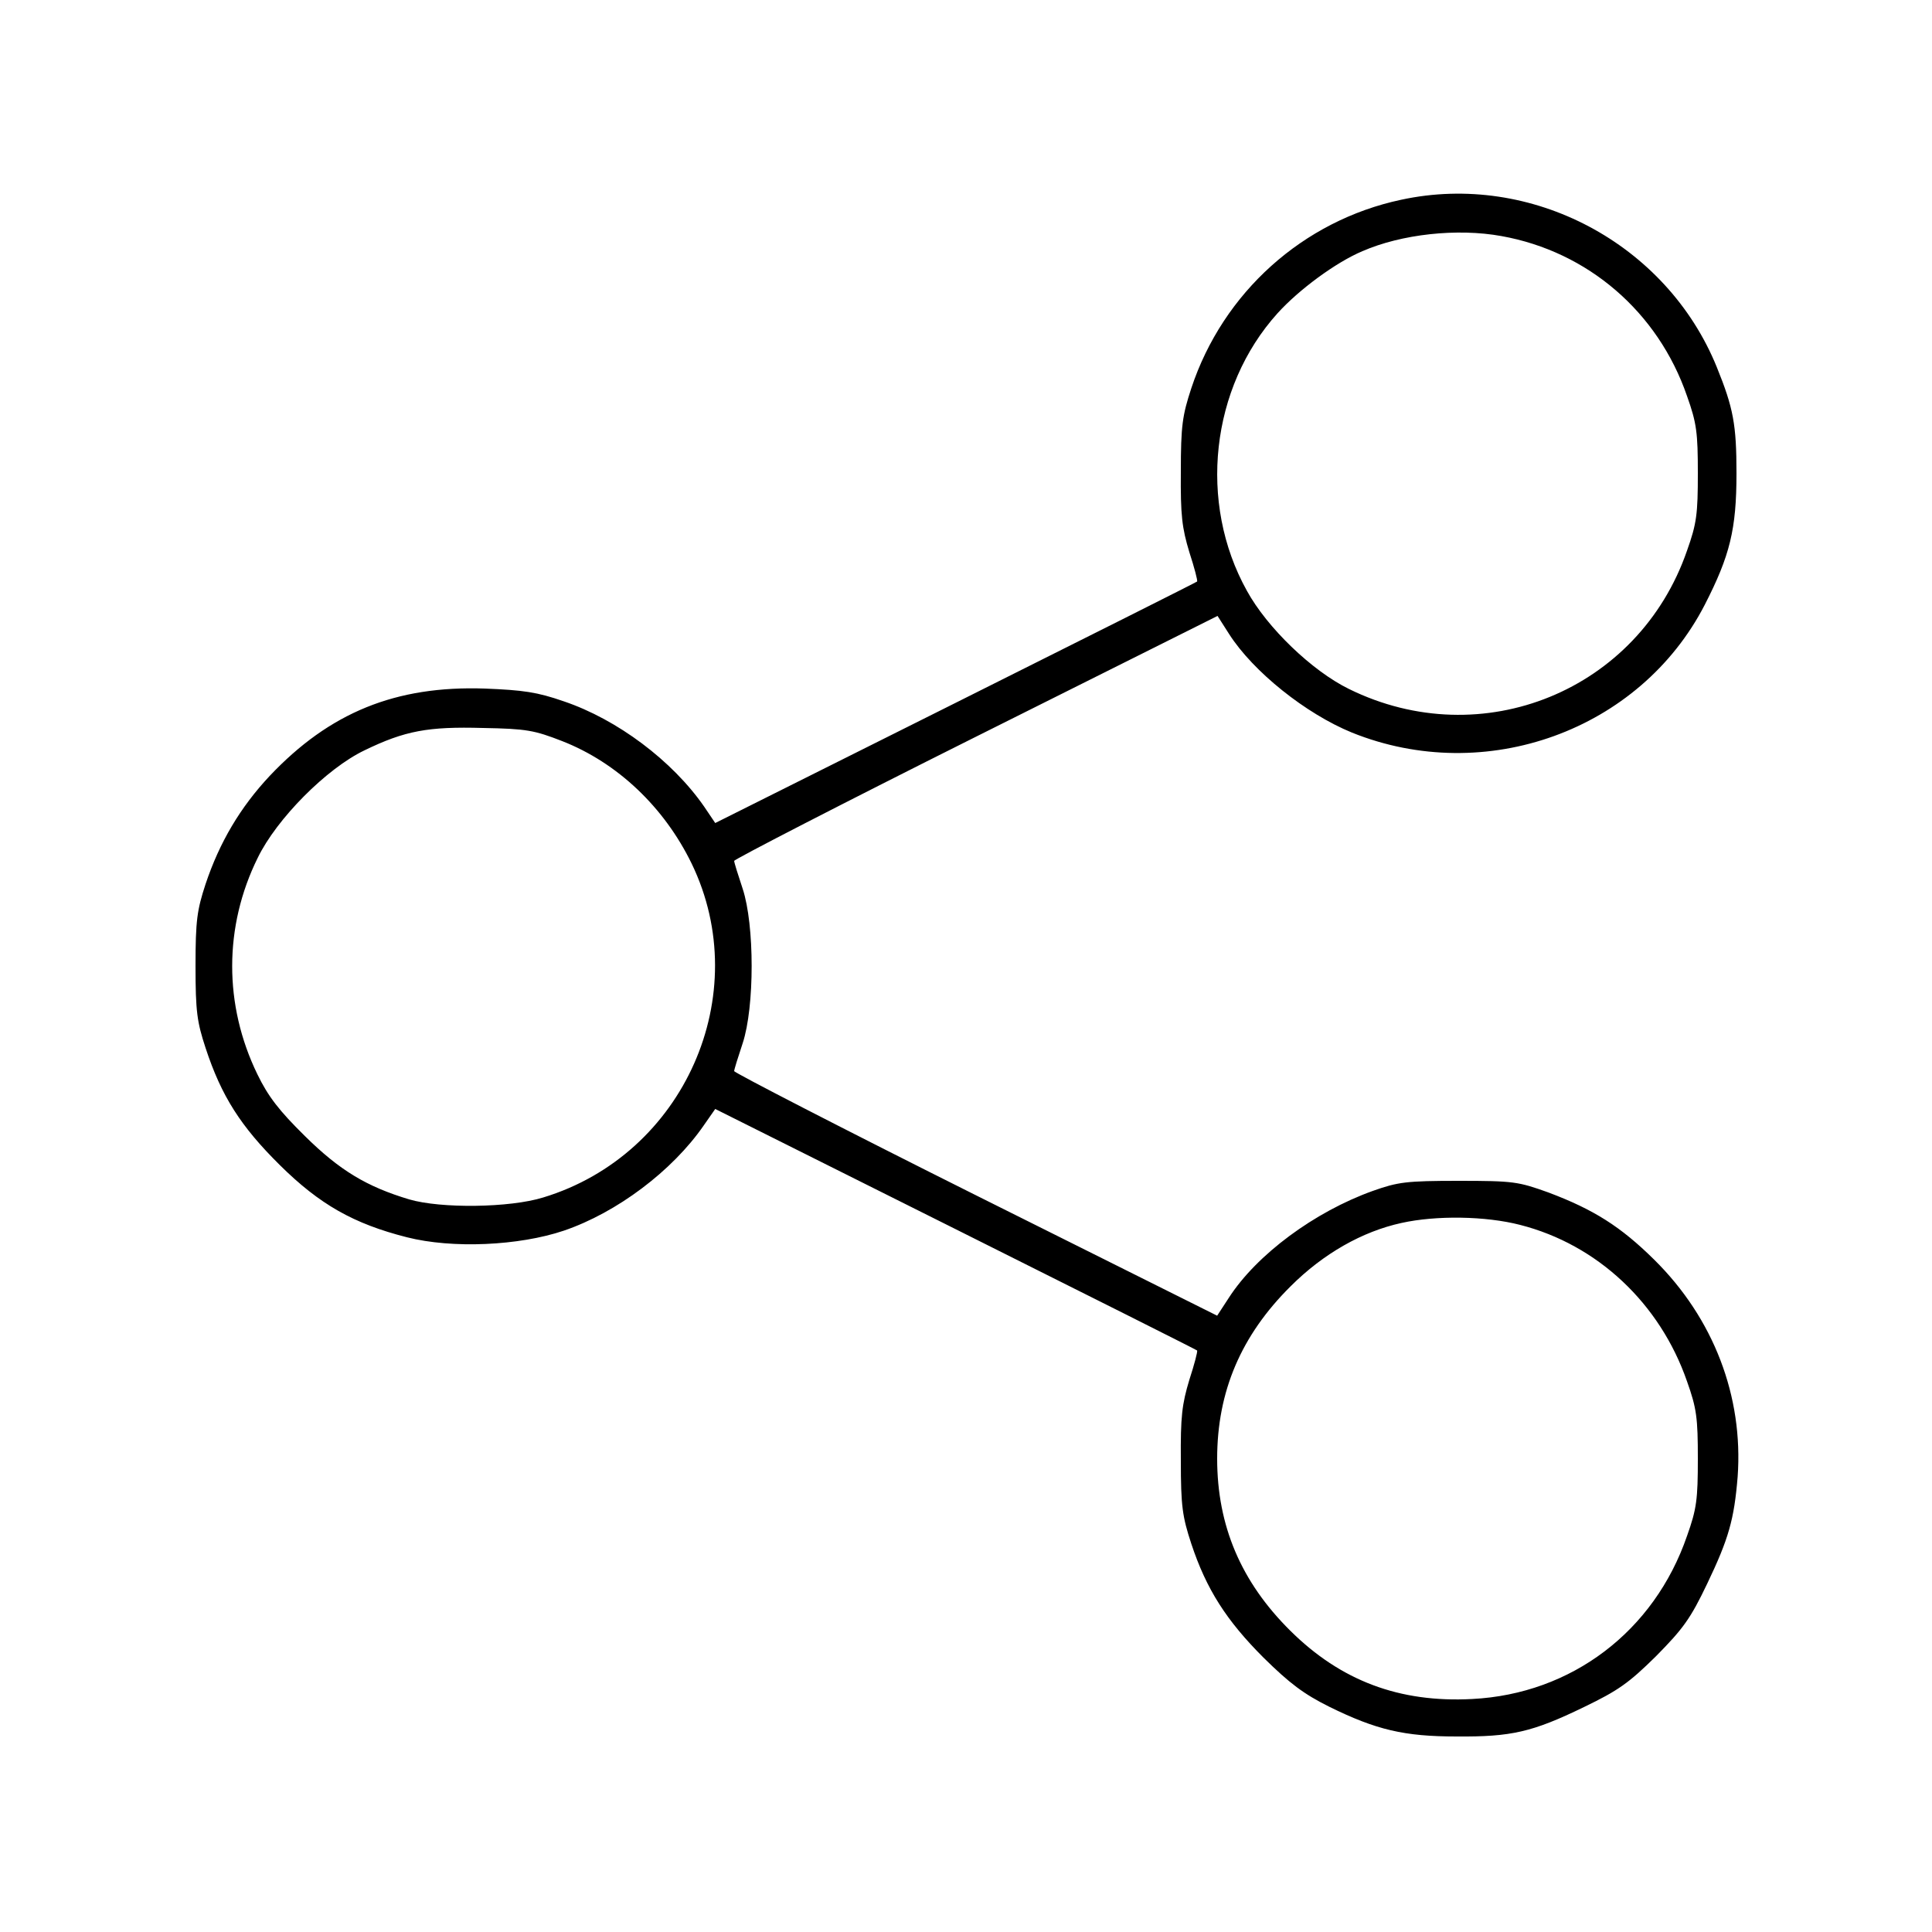 <?xml version="1.0" standalone="no"?>
<!DOCTYPE svg PUBLIC "-//W3C//DTD SVG 20010904//EN"
 "http://www.w3.org/TR/2001/REC-SVG-20010904/DTD/svg10.dtd">
<svg version="1.0" xmlns="http://www.w3.org/2000/svg"
 width="500pt" height="500pt" viewBox="0 0 500 500"
 preserveAspectRatio="xMidYMid meet">

<g transform="translate(0,500) scale(0.1,-0.1)"
fill="#000000" stroke="none">
<path d="M3626 4483 c-254 -54 -461 -240 -543 -488 -23 -70 -27 -97 -27 -215
-1 -114 3 -146 22 -209 13 -40 22 -74 20 -76 -2 -2 -283 -143 -625 -314 l-622
-311 -29 43 c-82 118 -224 225 -363 272 -69 24 -105 29 -204 33 -231 8 -402
-62 -557 -226 -76 -81 -130 -172 -166 -280 -22 -67 -26 -94 -26 -212 0 -118 4
-145 26 -212 41 -125 91 -203 192 -303 103 -102 191 -152 329 -187 118 -30
290 -22 406 17 138 47 281 155 362 272 l30 43 622 -311 c342 -171 623 -312
625 -314 2 -2 -7 -36 -20 -76 -19 -63 -23 -95 -22 -209 0 -118 4 -145 27 -215
39 -118 91 -199 187 -295 68 -67 104 -94 170 -127 122 -60 194 -77 330 -77
141 -1 195 11 329 76 89 43 116 62 187 132 70 71 89 97 132 187 56 117 70 167
79 277 15 208 -62 410 -216 562 -87 86 -157 130 -274 174 -78 28 -90 30 -232
30 -136 0 -157 -3 -222 -26 -151 -54 -301 -165 -373 -277 l-30 -46 -625 312
c-344 172 -625 317 -625 321 0 4 10 36 22 72 31 94 31 306 0 400 -12 36 -22
68 -22 72 0 4 281 149 625 321 l626 313 30 -47 c62 -97 198 -206 318 -255 345
-139 745 5 913 331 65 127 82 195 82 340 0 126 -8 169 -51 275 -130 320 -480
506 -817 433z m260 -94 c223 -40 405 -196 480 -414 25 -70 28 -95 28 -200 0
-105 -3 -130 -28 -200 -125 -362 -530 -528 -875 -358 -96 47 -212 159 -264
254 -127 228 -94 526 79 718 55 61 151 132 220 161 101 44 245 60 360 39z
m-2431 -1307 c143 -56 264 -171 335 -317 164 -339 -19 -753 -384 -864 -87 -27
-265 -29 -347 -5 -110 33 -180 75 -270 164 -66 65 -95 102 -123 160 -87 179
-87 382 1 560 49 101 178 231 276 278 105 51 165 62 307 58 113 -2 133 -6 205
-34z m2479 -1252 c200 -51 362 -203 432 -405 25 -70 28 -95 28 -200 0 -105 -3
-130 -28 -200 -85 -247 -299 -409 -556 -422 -188 -10 -340 47 -471 177 -127
126 -189 271 -189 445 0 174 62 319 190 446 85 85 186 142 287 164 90 20 218
18 307 -5z"/>
</g>
</svg>
